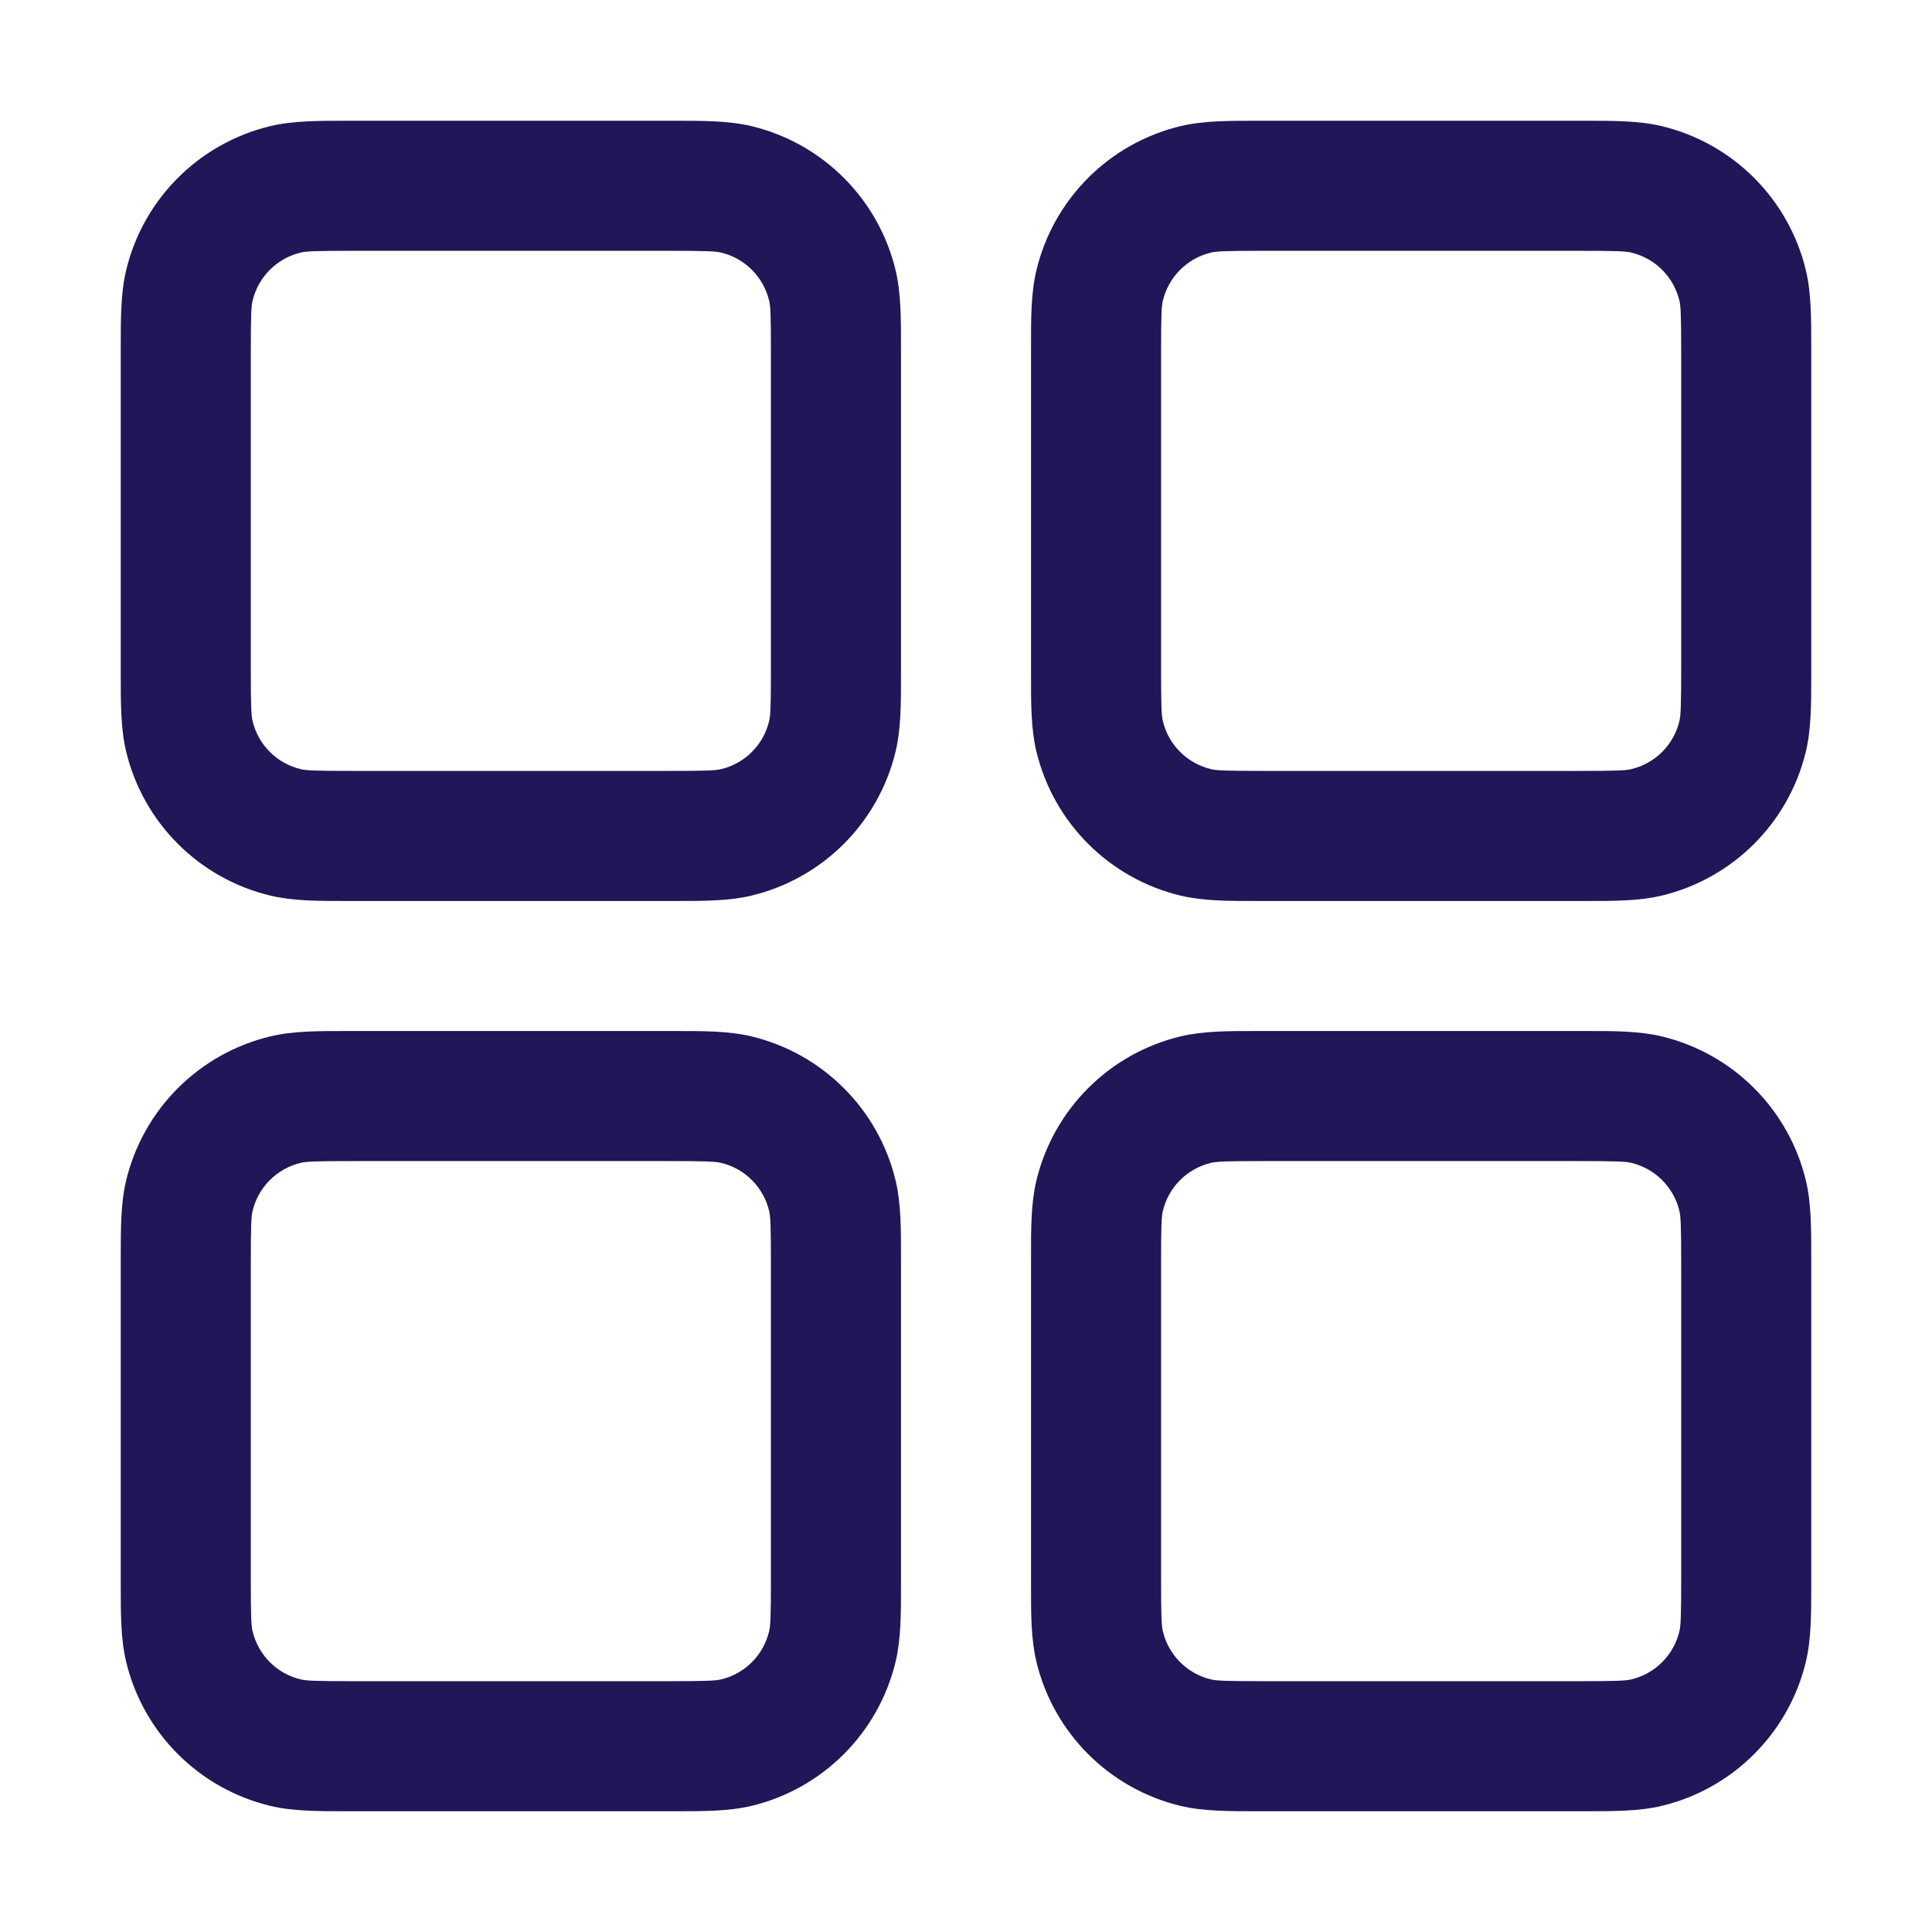 <svg width="32" height="32" viewBox="0 0 32 32" fill="none" xmlns="http://www.w3.org/2000/svg">
<path fill-rule="evenodd" clip-rule="evenodd" d="M5.877 2L5.769 2C5.277 2 4.852 1.999 4.477 2.089C3.295 2.373 2.373 3.295 2.089 4.477C1.999 4.852 2 5.277 2 5.769L2 5.877V11.046L2 11.155C2 11.647 1.999 12.071 2.089 12.447C2.373 13.628 3.295 14.55 4.477 14.834C4.852 14.924 5.277 14.924 5.769 14.923L5.877 14.923H11.046L11.155 14.923C11.647 14.924 12.071 14.924 12.447 14.834C13.628 14.55 14.55 13.628 14.834 12.447C14.924 12.071 14.924 11.647 14.923 11.155L14.923 11.046V5.877L14.923 5.769C14.924 5.277 14.924 4.852 14.834 4.477C14.55 3.295 13.628 2.373 12.447 2.089C12.071 1.999 11.647 2 11.155 2L11.046 2H5.877ZM4.979 4.184C5.072 4.161 5.214 4.154 5.877 4.154H11.046C11.709 4.154 11.851 4.161 11.944 4.184C12.338 4.278 12.645 4.586 12.739 4.979C12.762 5.072 12.769 5.214 12.769 5.877V11.046C12.769 11.709 12.762 11.851 12.739 11.944C12.645 12.338 12.338 12.645 11.944 12.739C11.851 12.762 11.709 12.769 11.046 12.769H5.877C5.214 12.769 5.072 12.762 4.979 12.739C4.586 12.645 4.278 12.338 4.184 11.944C4.161 11.851 4.154 11.709 4.154 11.046V5.877C4.154 5.214 4.161 5.072 4.184 4.979C4.278 4.586 4.586 4.278 4.979 4.184ZM20.954 2L20.845 2C20.353 2 19.929 1.999 19.553 2.089C18.372 2.373 17.45 3.295 17.166 4.477C17.076 4.852 17.076 5.277 17.077 5.769L17.077 5.877V11.046L17.077 11.155C17.076 11.647 17.076 12.071 17.166 12.447C17.45 13.628 18.372 14.55 19.553 14.834C19.929 14.924 20.353 14.924 20.845 14.923L20.954 14.923H26.123L26.231 14.923C26.724 14.924 27.148 14.924 27.523 14.834C28.705 14.55 29.627 13.628 29.911 12.447C30.001 12.071 30 11.647 30 11.155V11.046V5.877V5.769C30 5.277 30.001 4.852 29.911 4.477C29.627 3.295 28.705 2.373 27.523 2.089C27.148 1.999 26.724 2 26.231 2L26.123 2H20.954ZM20.056 4.184C20.149 4.161 20.291 4.154 20.954 4.154H26.123C26.786 4.154 26.928 4.161 27.02 4.184C27.414 4.278 27.722 4.586 27.816 4.979C27.838 5.072 27.846 5.214 27.846 5.877V11.046C27.846 11.709 27.838 11.851 27.816 11.944C27.722 12.338 27.414 12.645 27.02 12.739C26.928 12.762 26.786 12.769 26.123 12.769H20.954C20.291 12.769 20.149 12.762 20.056 12.739C19.663 12.645 19.355 12.338 19.261 11.944C19.238 11.851 19.231 11.709 19.231 11.046V5.877C19.231 5.214 19.238 5.072 19.261 4.979C19.355 4.586 19.663 4.278 20.056 4.184ZM5.769 17.077L5.877 17.077H11.046L11.155 17.077C11.647 17.076 12.071 17.076 12.447 17.166C13.628 17.45 14.55 18.372 14.834 19.553C14.924 19.929 14.924 20.353 14.923 20.845L14.923 20.954V26.123L14.923 26.231C14.924 26.724 14.924 27.148 14.834 27.523C14.55 28.705 13.628 29.627 12.447 29.911C12.071 30.001 11.647 30 11.155 30H11.046H5.877H5.769C5.277 30 4.852 30.001 4.477 29.911C3.295 29.627 2.373 28.705 2.089 27.523C1.999 27.148 2 26.724 2 26.231L2 26.123V20.954L2 20.845C2 20.353 1.999 19.929 2.089 19.553C2.373 18.372 3.295 17.45 4.477 17.166C4.852 17.076 5.277 17.076 5.769 17.077ZM5.877 19.231C5.214 19.231 5.072 19.238 4.979 19.261C4.586 19.355 4.278 19.663 4.184 20.056C4.161 20.149 4.154 20.291 4.154 20.954V26.123C4.154 26.786 4.161 26.928 4.184 27.02C4.278 27.414 4.586 27.722 4.979 27.816C5.072 27.838 5.214 27.846 5.877 27.846H11.046C11.709 27.846 11.851 27.838 11.944 27.816C12.338 27.722 12.645 27.414 12.739 27.02C12.762 26.928 12.769 26.786 12.769 26.123V20.954C12.769 20.291 12.762 20.149 12.739 20.056C12.645 19.663 12.338 19.355 11.944 19.261C11.851 19.238 11.709 19.231 11.046 19.231H5.877ZM20.954 17.077L20.845 17.077C20.353 17.076 19.929 17.076 19.553 17.166C18.372 17.45 17.45 18.372 17.166 19.553C17.076 19.929 17.076 20.353 17.077 20.845L17.077 20.954V26.123L17.077 26.231C17.076 26.724 17.076 27.148 17.166 27.523C17.45 28.705 18.372 29.627 19.553 29.911C19.929 30.001 20.353 30 20.845 30H20.954H26.123H26.231C26.724 30 27.148 30.001 27.523 29.911C28.705 29.627 29.627 28.705 29.911 27.523C30.001 27.148 30 26.724 30 26.231V26.123V20.954V20.845C30 20.353 30.001 19.929 29.911 19.553C29.627 18.372 28.705 17.45 27.523 17.166C27.148 17.076 26.724 17.076 26.231 17.077L26.123 17.077H20.954ZM20.056 19.261C20.149 19.238 20.291 19.231 20.954 19.231H26.123C26.786 19.231 26.928 19.238 27.02 19.261C27.414 19.355 27.722 19.663 27.816 20.056C27.838 20.149 27.846 20.291 27.846 20.954V26.123C27.846 26.786 27.838 26.928 27.816 27.02C27.722 27.414 27.414 27.722 27.02 27.816C26.928 27.838 26.786 27.846 26.123 27.846H20.954C20.291 27.846 20.149 27.838 20.056 27.816C19.663 27.722 19.355 27.414 19.261 27.02C19.238 26.928 19.231 26.786 19.231 26.123V20.954C19.231 20.291 19.238 20.149 19.261 20.056C19.355 19.663 19.663 19.355 20.056 19.261Z" fill="#201658"/>
</svg>
